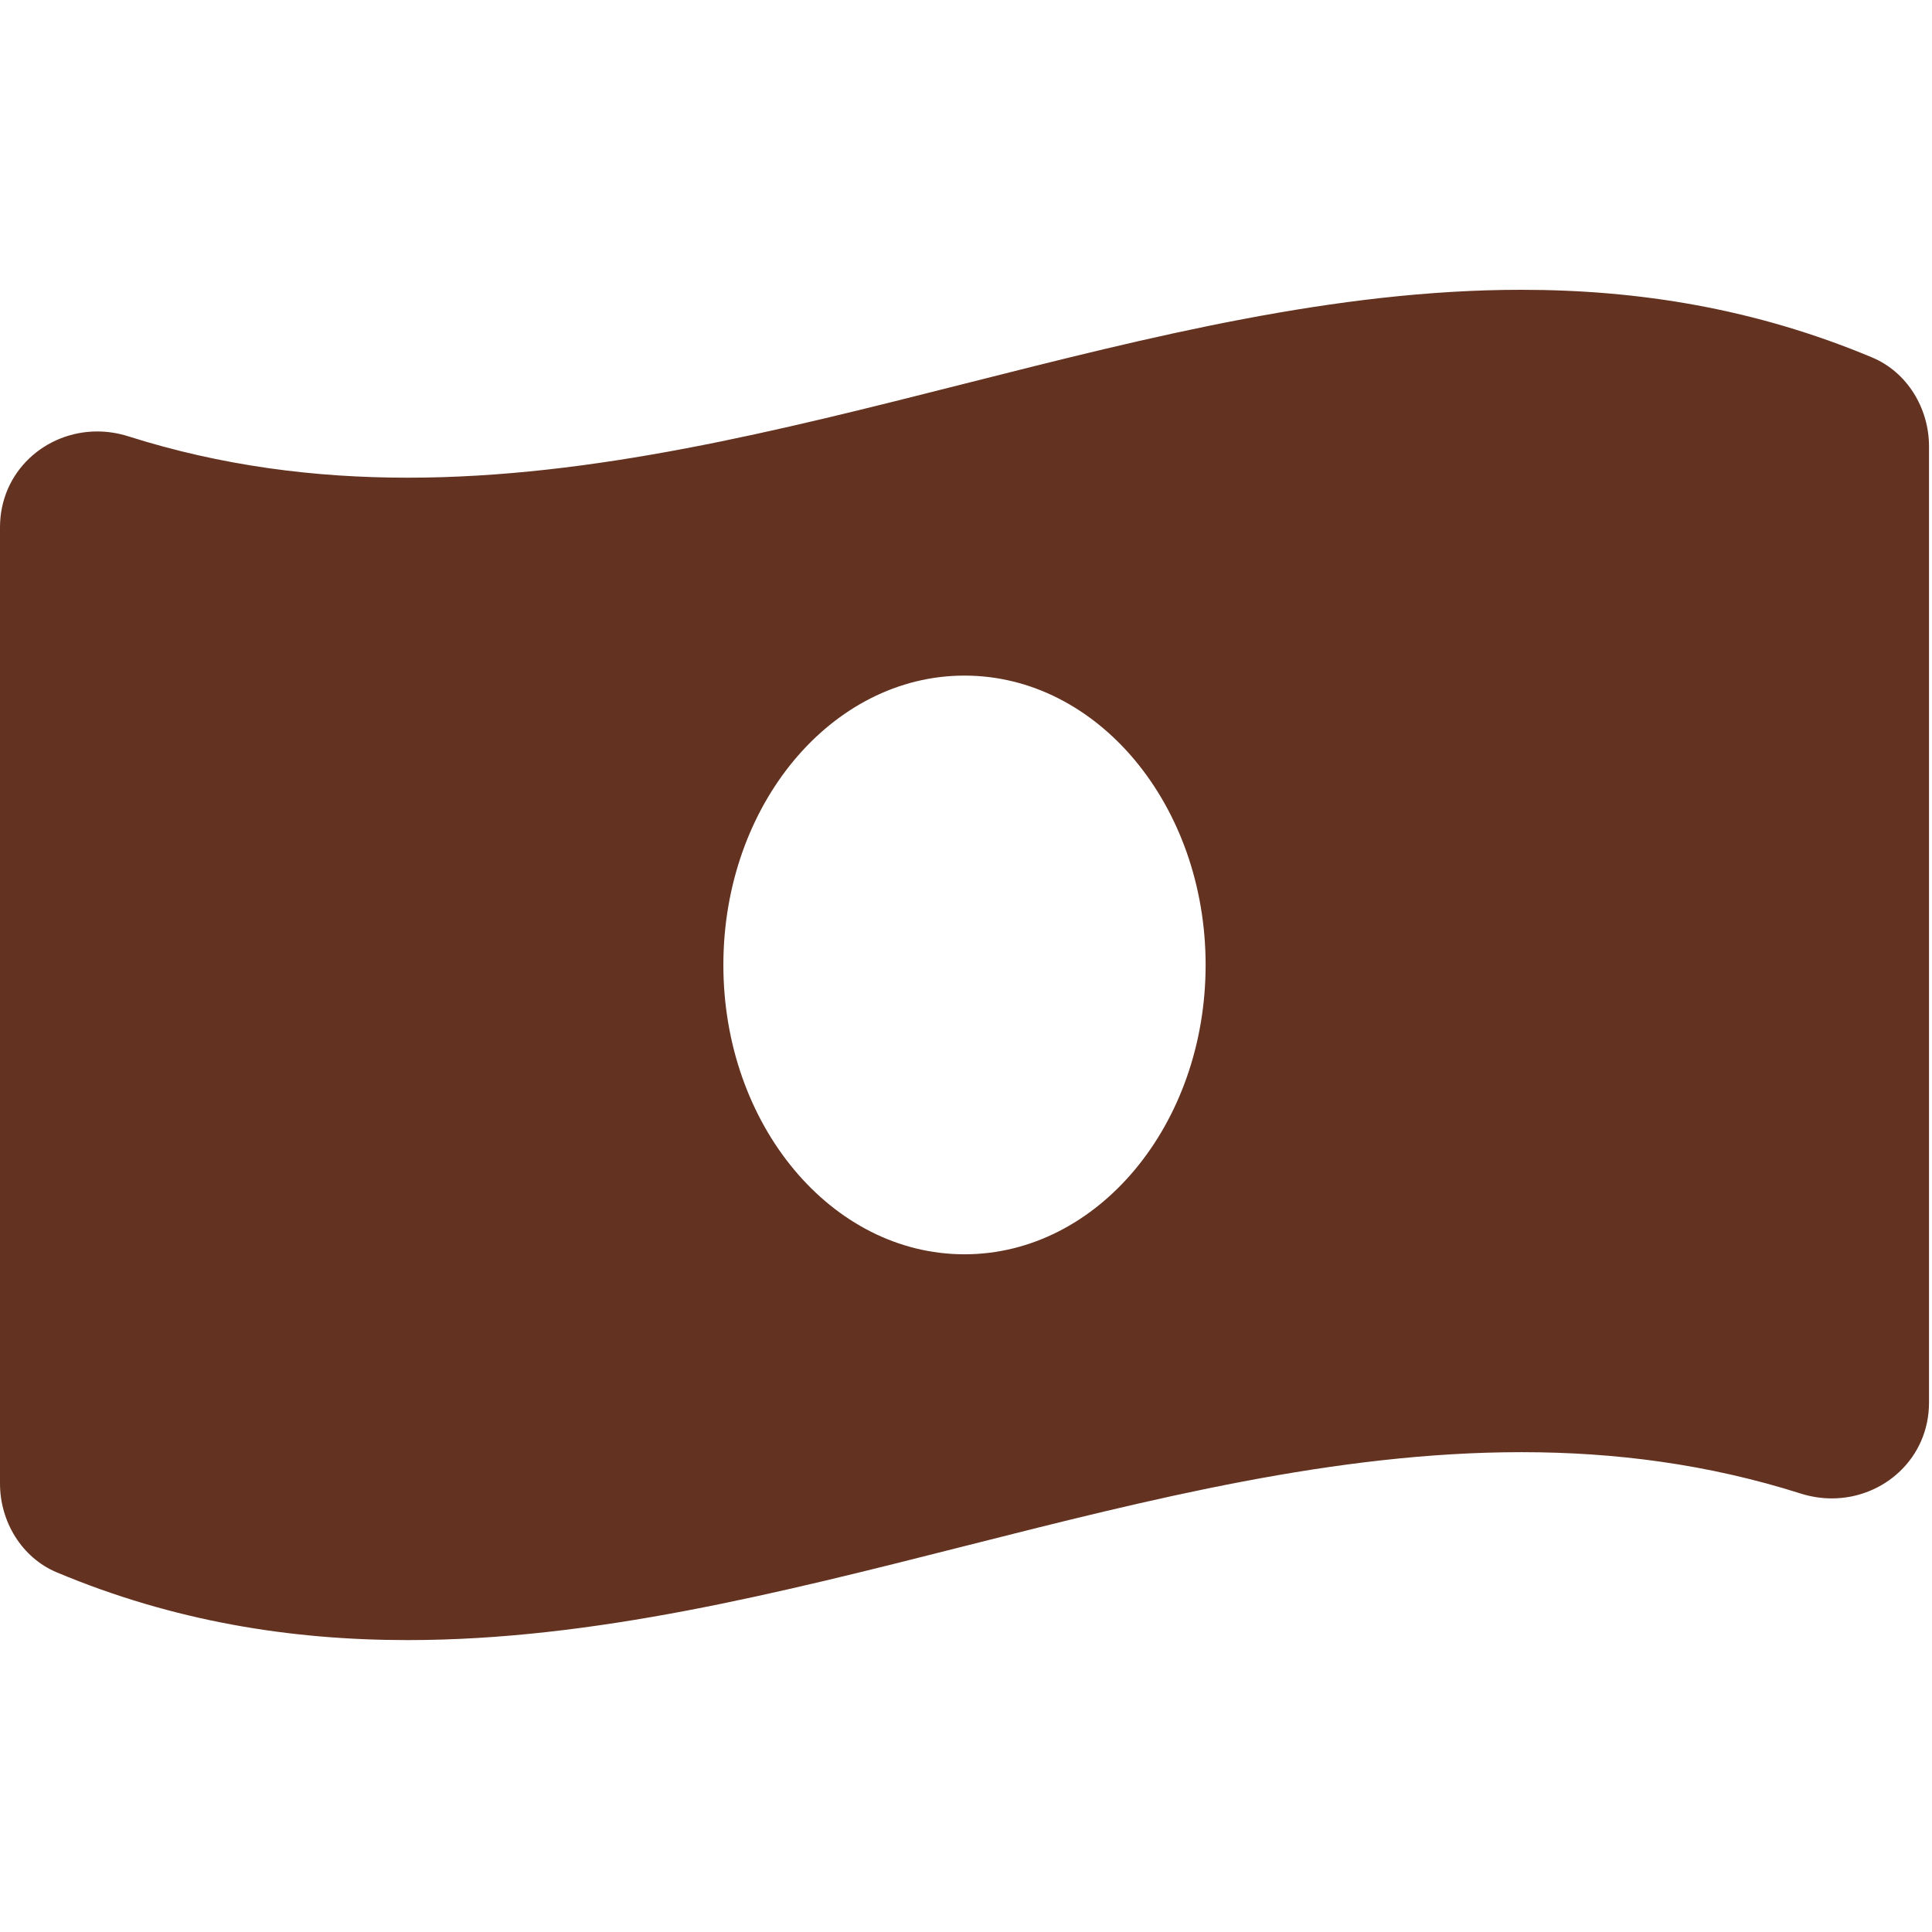 <?xml version="1.0" encoding="UTF-8"?>
<svg width="320px" height="320px" viewBox="0 0 320 320" version="1.1" xmlns="http://www.w3.org/2000/svg" xmlns:xlink="http://www.w3.org/1999/xlink">
    <title>navigation-icons/download</title>
    <g id="navigation-icons/download" stroke="none" stroke-width="1" fill="none" fill-rule="evenodd">
        <path d="M310.095,59.212 C290.731,51.09 271.351,48 251.981,48 C190.492,47.995 129.008,79.121 67.52,79.121 C52.099,79.121 36.688,77.164 21.267,72.272 C19.534,71.723 17.797,71.463 16.1,71.463 C7.508,71.463 0,78.113 0,87.344 L0,245.726 C0,252.031 3.609,258.007 9.405,260.433 C28.77,268.56 48.15,271.651 67.52,271.651 C129.008,271.651 190.497,240.524 251.986,240.524 C267.407,240.524 282.818,242.481 298.239,247.373 C299.971,247.923 301.709,248.182 303.406,248.182 C311.998,248.182 319.506,241.533 319.506,232.302 L319.506,73.924 C319.501,67.614 315.891,61.644 310.095,59.212 Z M159.75,207.75 C137.69,207.75 119.813,186.289 119.813,159.825 C119.813,133.357 137.695,111.9 159.75,111.9 C181.806,111.9 199.688,133.357 199.688,159.825 C199.688,186.299 181.801,207.75 159.75,207.75 Z" id="Shape" fill="#633220" fill-rule="nonzero"></path>
    </g>
</svg>